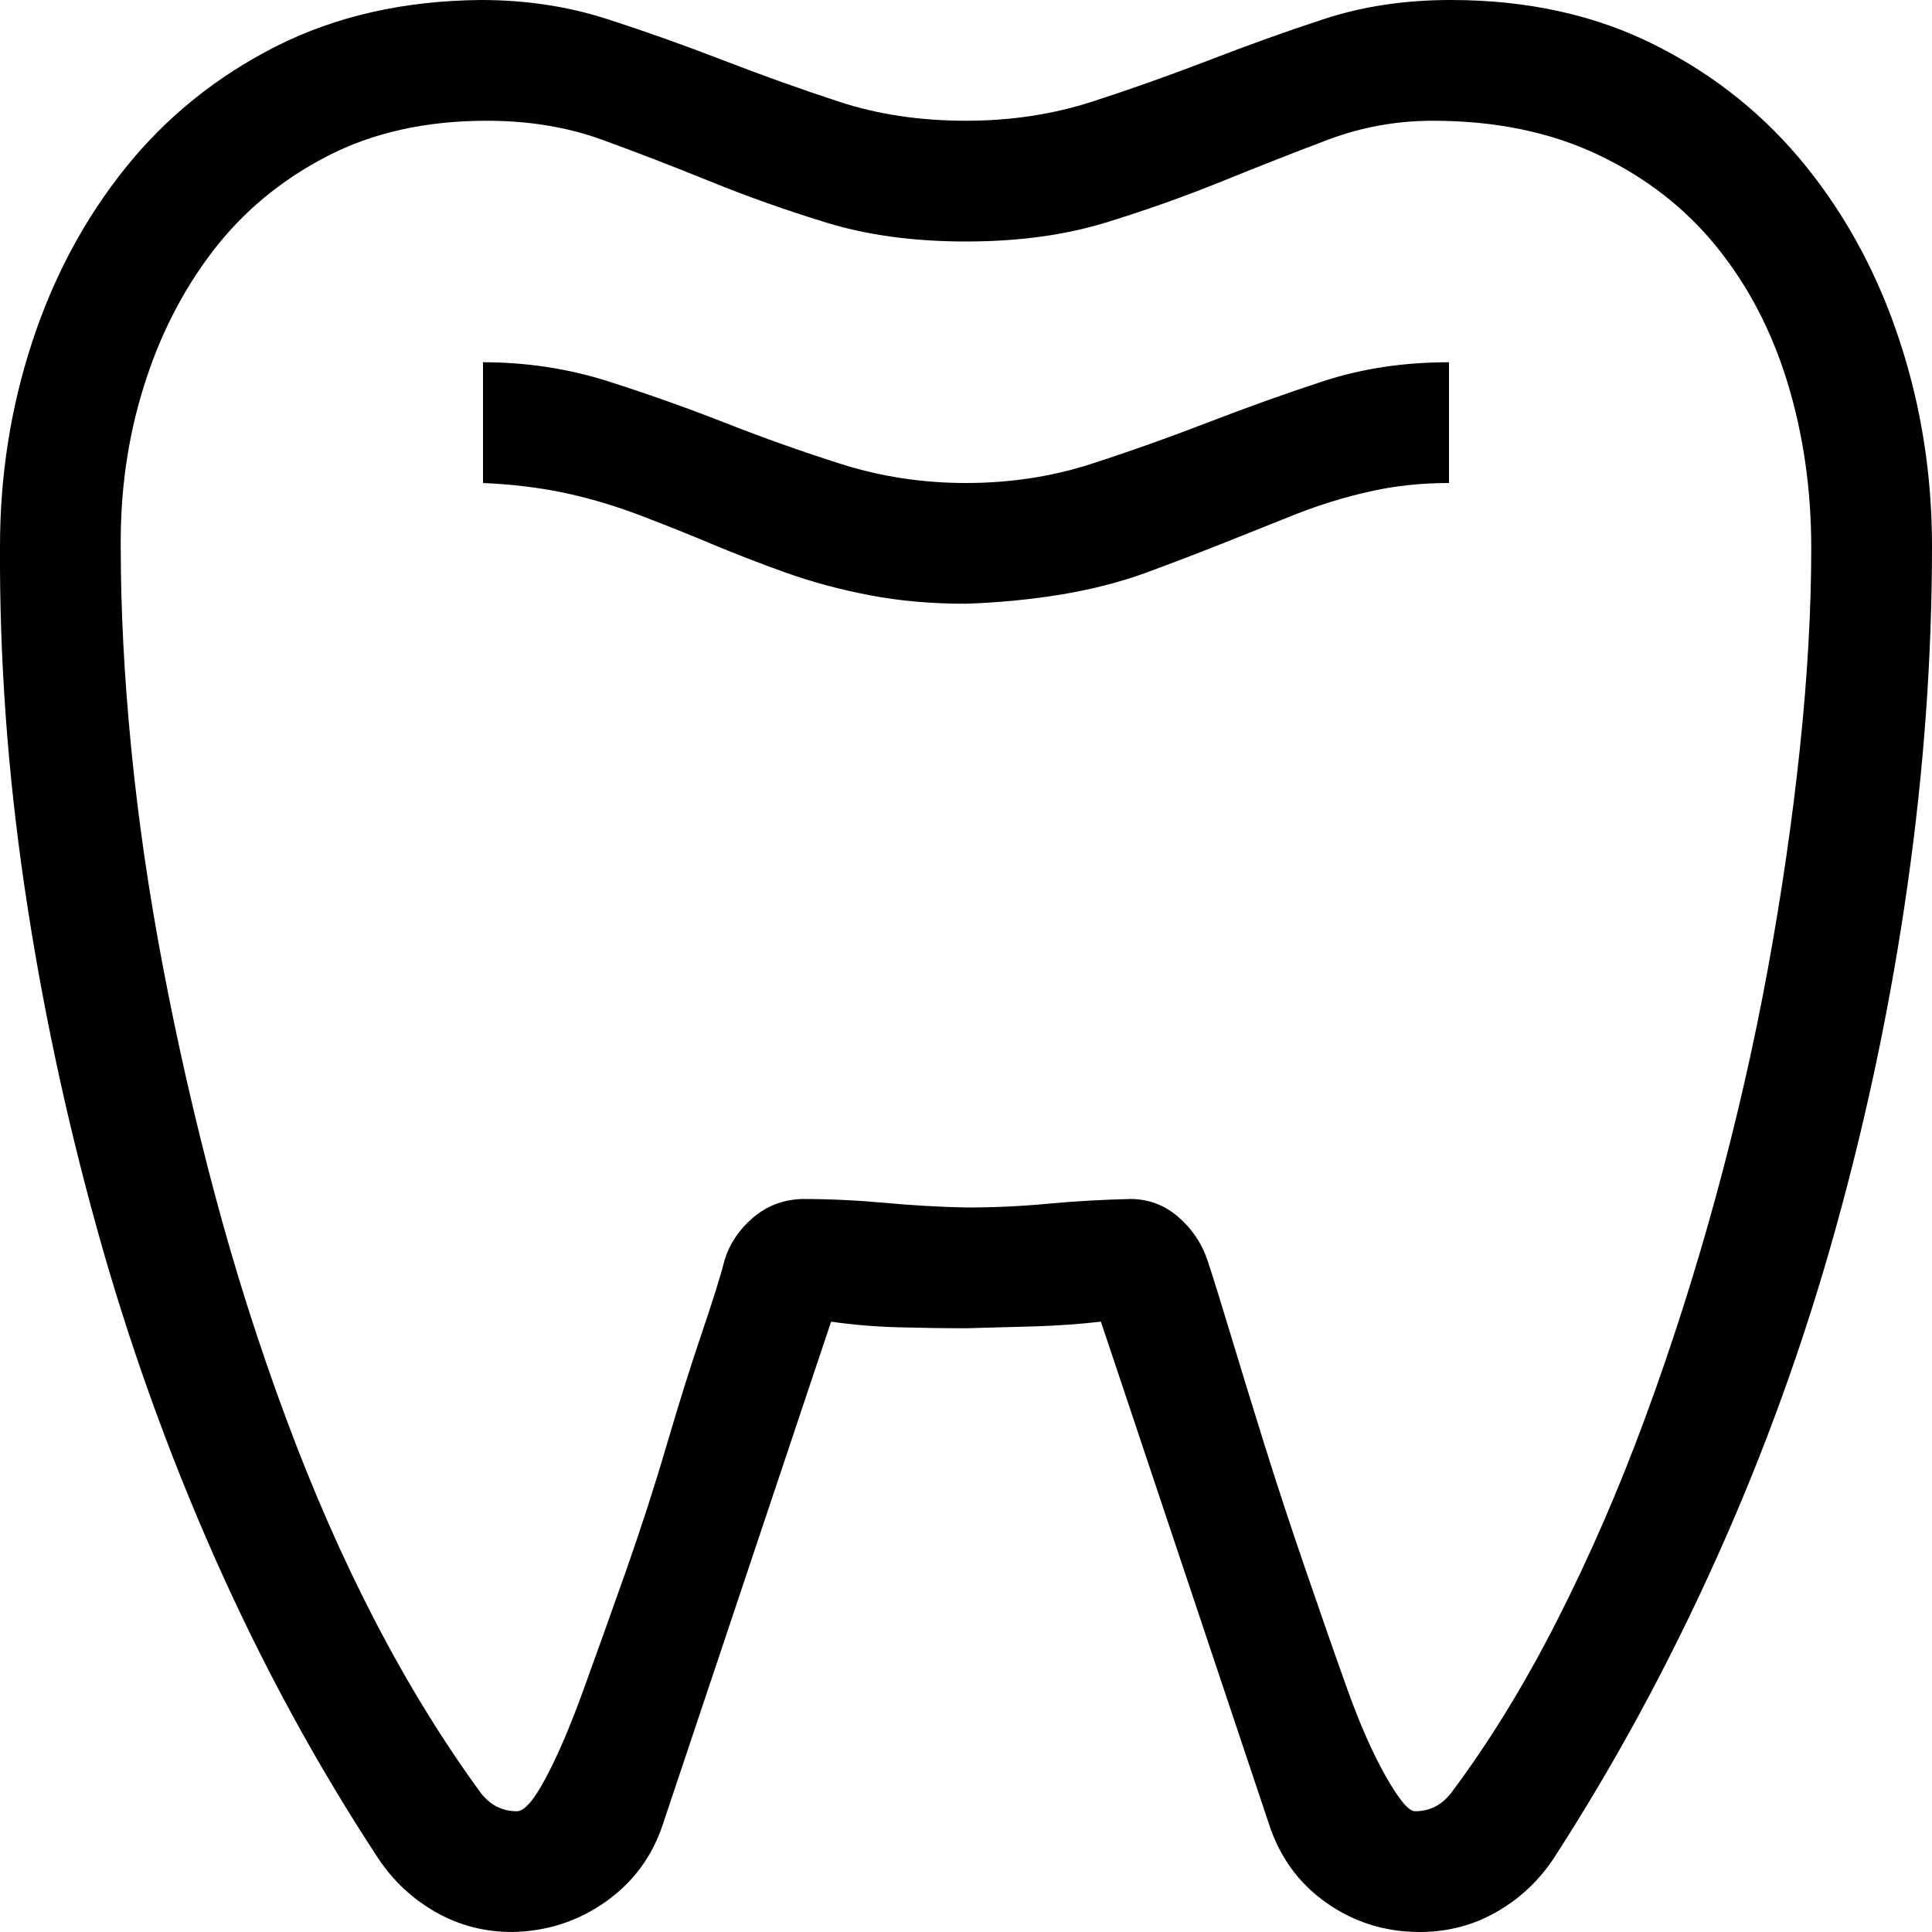 <svg width="22" height="22" viewBox="0 0 22 22" fill="none" xmlns="http://www.w3.org/2000/svg">
<g id="fluent-mdl2:teeth" clip-path="url(#clip0_244_514)">
<path id="Vector" d="M11 5.5C11.501 5.5 11.974 5.428 12.418 5.285C12.862 5.142 13.306 4.984 13.75 4.812C14.194 4.641 14.634 4.483 15.071 4.34C15.508 4.197 15.984 4.125 16.5 4.125V5.5C16.185 5.5 15.884 5.532 15.597 5.597C15.311 5.661 15.032 5.747 14.759 5.854C14.487 5.962 14.208 6.073 13.922 6.188C13.635 6.302 13.345 6.413 13.052 6.521C12.758 6.628 12.439 6.71 12.095 6.768C11.752 6.825 11.386 6.861 11 6.875C10.606 6.875 10.241 6.843 9.904 6.778C9.567 6.714 9.249 6.628 8.948 6.521C8.647 6.413 8.361 6.302 8.089 6.188C7.816 6.073 7.537 5.962 7.251 5.854C6.964 5.747 6.681 5.665 6.402 5.607C6.123 5.55 5.822 5.514 5.5 5.5V4.125C5.994 4.125 6.467 4.197 6.918 4.34C7.369 4.483 7.813 4.641 8.25 4.812C8.687 4.984 9.131 5.142 9.582 5.285C10.033 5.428 10.506 5.5 11 5.5ZM22 6.22C22 7.487 21.907 8.776 21.72 10.087C21.534 11.398 21.262 12.697 20.904 13.986C20.546 15.275 20.095 16.525 19.55 17.735C19.006 18.946 18.387 20.088 17.692 21.162C17.52 21.42 17.302 21.624 17.037 21.774C16.772 21.925 16.482 22 16.167 22C15.773 22 15.418 21.889 15.103 21.667C14.788 21.445 14.57 21.144 14.448 20.765L12.536 15.05C12.285 15.079 12.031 15.096 11.773 15.104C11.515 15.111 11.258 15.118 11 15.125C10.742 15.125 10.484 15.121 10.226 15.114C9.968 15.107 9.714 15.086 9.464 15.05L7.551 20.765C7.43 21.137 7.211 21.434 6.896 21.656C6.581 21.878 6.227 21.993 5.833 22C5.518 22 5.228 21.925 4.963 21.774C4.698 21.624 4.479 21.42 4.307 21.162C3.606 20.095 2.986 18.956 2.449 17.746C1.912 16.536 1.464 15.286 1.106 13.997C0.748 12.708 0.472 11.408 0.279 10.098C0.086 8.787 -0.007 7.494 -0 6.22C-0 5.418 0.121 4.644 0.365 3.899C0.608 3.155 0.963 2.492 1.428 1.912C1.894 1.332 2.467 0.87 3.147 0.526C3.828 0.183 4.605 0.007 5.478 0C5.987 0 6.463 0.072 6.907 0.215C7.351 0.358 7.795 0.516 8.239 0.688C8.683 0.859 9.123 1.017 9.56 1.16C9.997 1.303 10.477 1.375 11 1.375C11.508 1.375 11.984 1.303 12.428 1.16C12.872 1.017 13.316 0.859 13.761 0.688C14.204 0.516 14.645 0.358 15.082 0.215C15.519 0.072 15.998 0 16.521 0C17.395 0 18.172 0.172 18.852 0.516C19.533 0.859 20.105 1.321 20.571 1.901C21.037 2.481 21.391 3.144 21.634 3.889C21.878 4.633 22 5.41 22 6.22ZM20.625 6.241C20.625 5.575 20.535 4.949 20.356 4.361C20.177 3.774 19.909 3.258 19.55 2.814C19.192 2.37 18.741 2.02 18.197 1.762C17.653 1.504 17.026 1.375 16.317 1.375C15.902 1.375 15.504 1.447 15.125 1.59C14.745 1.733 14.344 1.891 13.922 2.062C13.499 2.234 13.055 2.392 12.59 2.535C12.124 2.678 11.594 2.75 11 2.75C10.405 2.75 9.875 2.678 9.41 2.535C8.944 2.392 8.5 2.234 8.078 2.062C7.655 1.891 7.247 1.733 6.853 1.59C6.459 1.447 6.022 1.375 5.543 1.375C4.848 1.375 4.239 1.511 3.717 1.783C3.194 2.055 2.76 2.417 2.417 2.868C2.073 3.319 1.812 3.835 1.633 4.415C1.453 4.995 1.368 5.604 1.375 6.241C1.375 6.943 1.414 7.699 1.493 8.508C1.572 9.317 1.693 10.155 1.858 11.021C2.023 11.888 2.22 12.751 2.449 13.61C2.678 14.47 2.947 15.315 3.255 16.145C3.563 16.976 3.903 17.75 4.275 18.466C4.647 19.182 5.049 19.834 5.478 20.421C5.586 20.557 5.722 20.625 5.886 20.625C5.972 20.625 6.083 20.496 6.219 20.238C6.356 19.98 6.499 19.644 6.649 19.229C6.8 18.813 6.961 18.362 7.133 17.875C7.304 17.388 7.458 16.912 7.594 16.446C7.731 15.981 7.863 15.558 7.992 15.179C8.121 14.799 8.207 14.523 8.25 14.352C8.307 14.165 8.414 14.004 8.572 13.868C8.73 13.732 8.916 13.661 9.131 13.653C9.446 13.653 9.757 13.668 10.065 13.696C10.373 13.725 10.685 13.743 11 13.75C11.315 13.75 11.626 13.736 11.934 13.707C12.242 13.678 12.554 13.661 12.869 13.653C13.076 13.653 13.259 13.721 13.417 13.857C13.574 13.993 13.685 14.158 13.75 14.352C13.807 14.523 13.893 14.799 14.008 15.179C14.122 15.558 14.251 15.977 14.394 16.436C14.537 16.894 14.695 17.374 14.867 17.875C15.039 18.376 15.196 18.828 15.34 19.229C15.483 19.63 15.63 19.963 15.78 20.227C15.93 20.492 16.041 20.625 16.113 20.625C16.278 20.625 16.414 20.557 16.521 20.421C16.951 19.848 17.352 19.196 17.724 18.466C18.097 17.735 18.433 16.962 18.734 16.145C19.035 15.329 19.303 14.488 19.54 13.621C19.776 12.755 19.973 11.892 20.131 11.032C20.288 10.173 20.41 9.335 20.496 8.519C20.582 7.702 20.625 6.943 20.625 6.241Z" fill="black"/>
</g>
<defs>
<clipPath id="clip0_244_514">
<rect width="22" height="22" fill="white"/>
</clipPath>
</defs>
</svg>
